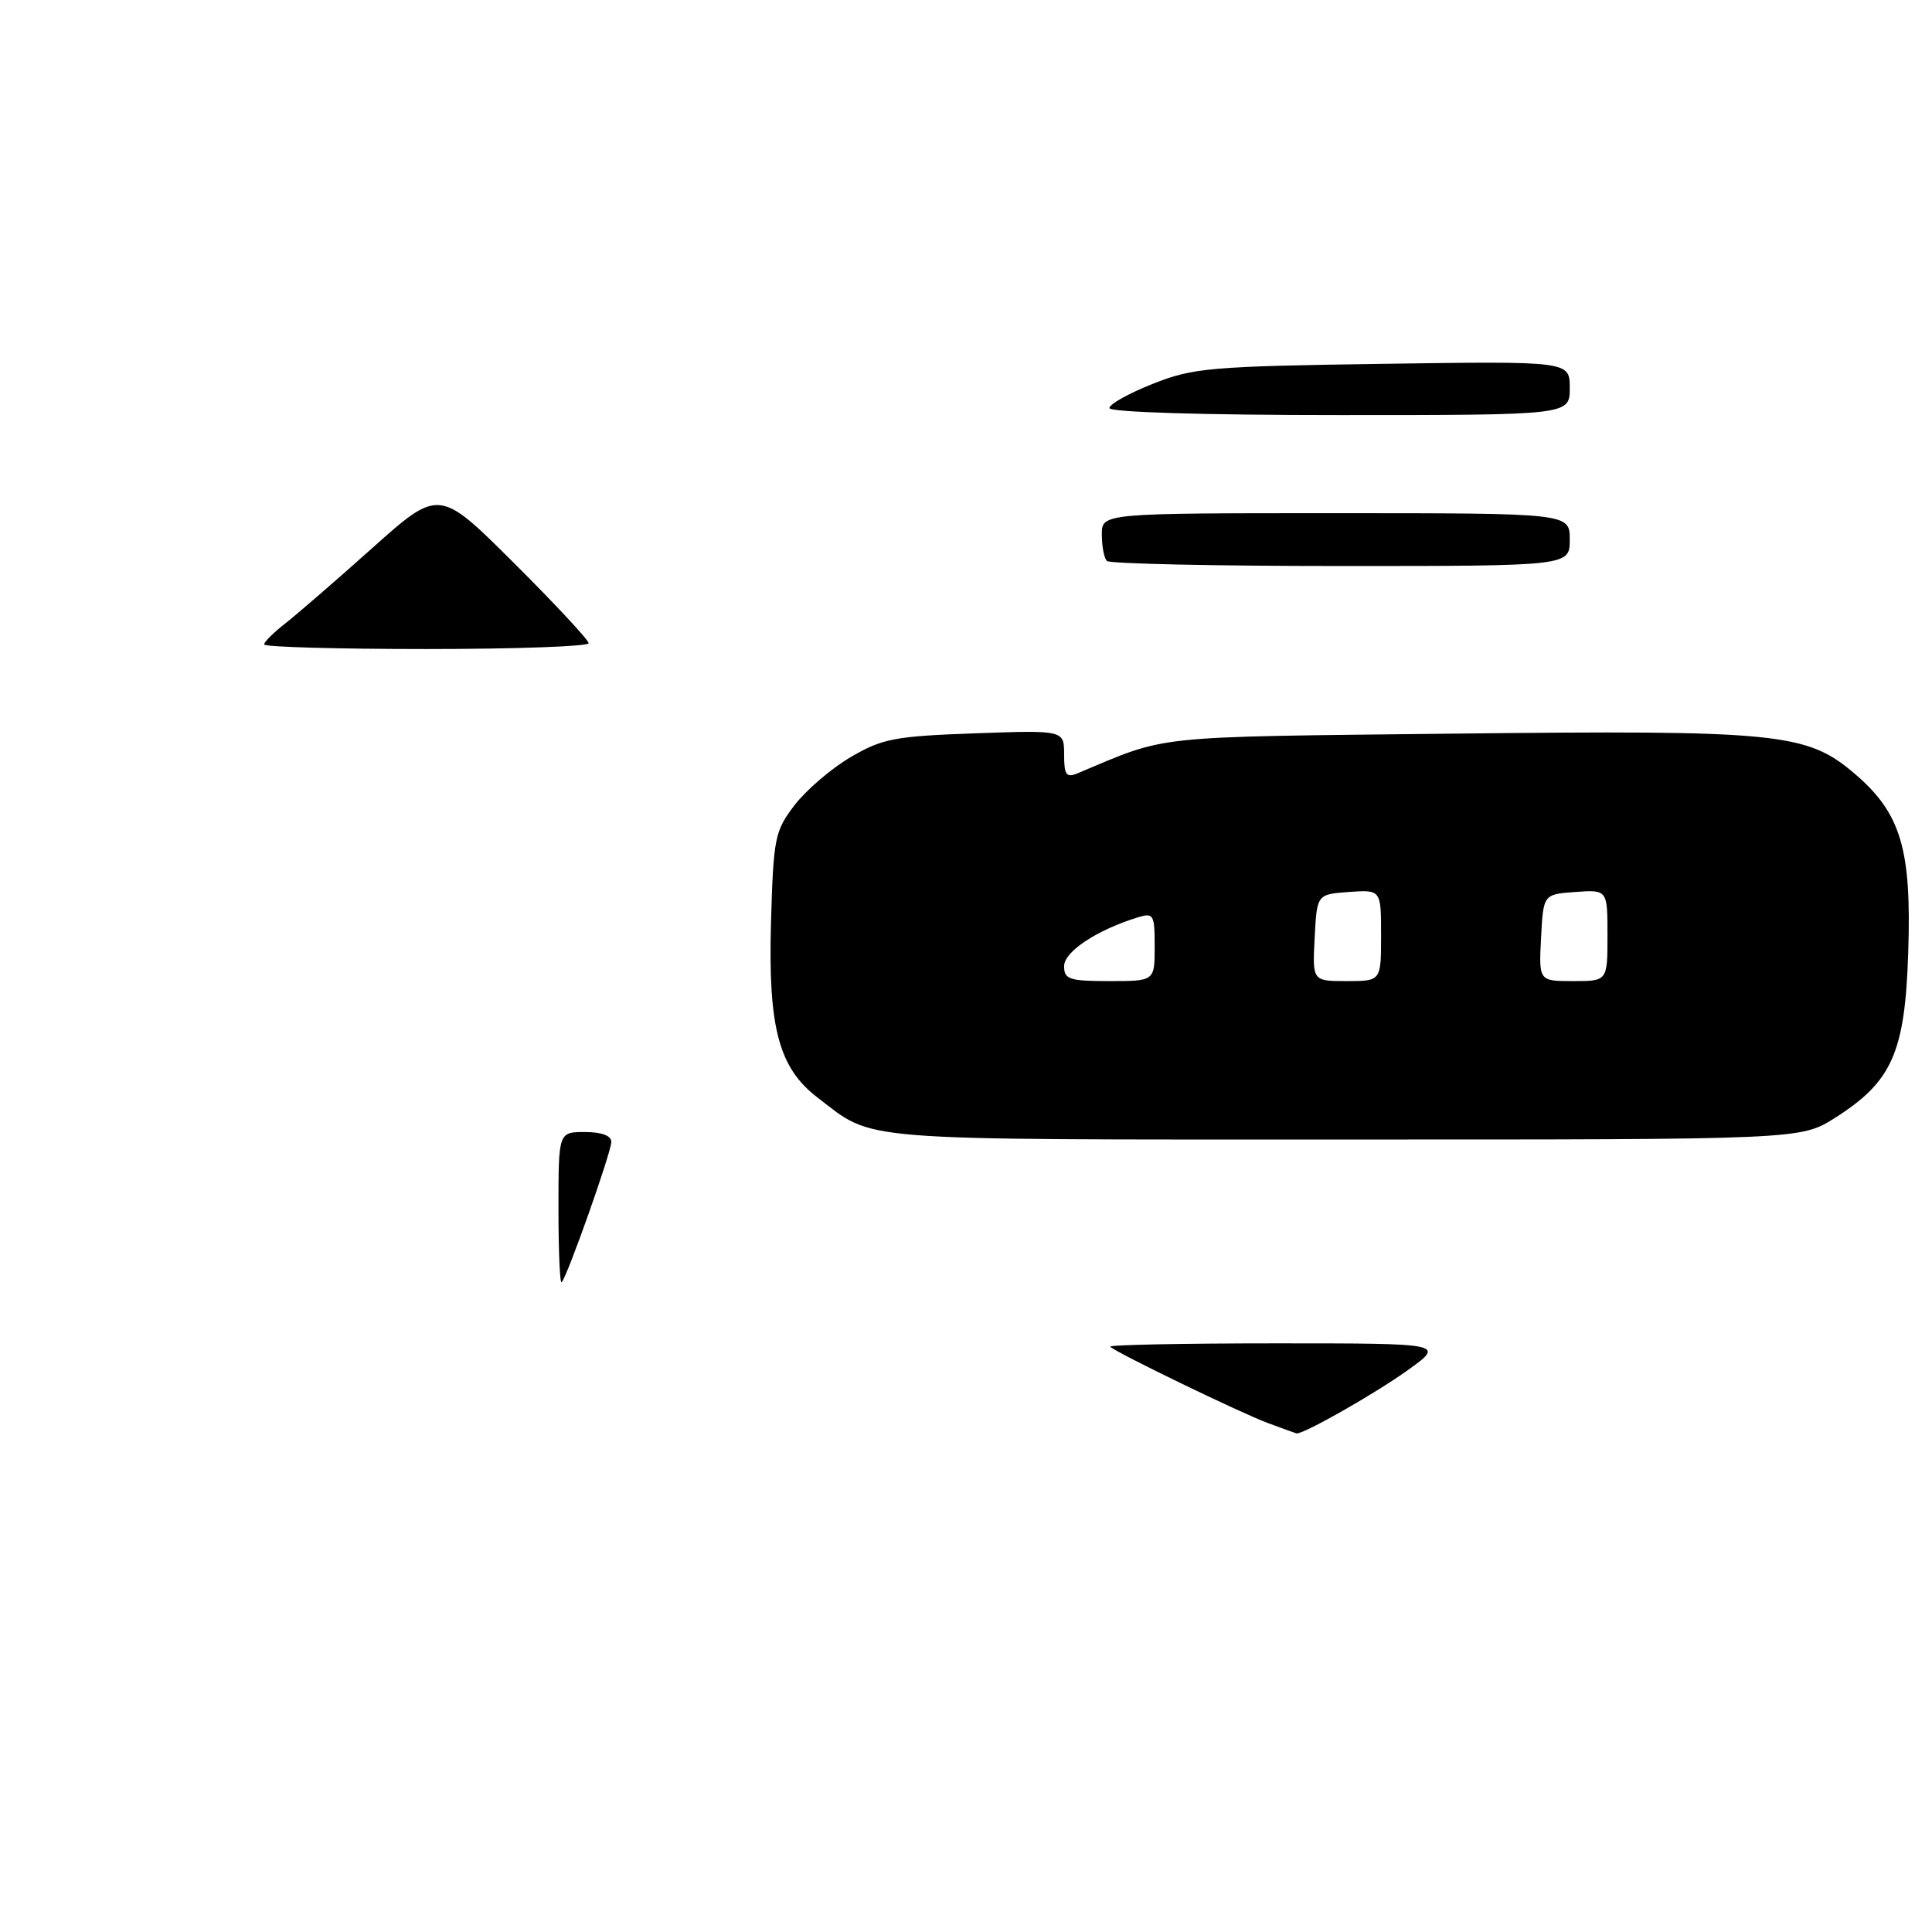<?xml version="1.0" encoding="UTF-8" standalone="no"?>
<!DOCTYPE svg PUBLIC "-//W3C//DTD SVG 1.1//EN" "http://www.w3.org/Graphics/SVG/1.1/DTD/svg11.dtd" >
<svg xmlns="http://www.w3.org/2000/svg" xmlns:xlink="http://www.w3.org/1999/xlink" version="1.1" viewBox="0 0 256 256">
 <g >
 <path fill="currentColor"
d=" M 243.15 148.12 C 250.72 143.32 252.43 139.46 252.85 126.18 C 253.30 112.51 251.88 107.76 245.79 102.55 C 239.42 97.10 235.79 96.73 192.59 97.21 C 151.94 97.67 154.98 97.35 142.75 102.48 C 141.29 103.09 141.00 102.67 141.00 99.98 C 141.00 96.75 141.00 96.75 129.18 97.17 C 118.54 97.55 116.90 97.87 112.72 100.32 C 110.16 101.82 106.82 104.69 105.28 106.69 C 102.66 110.13 102.48 111.01 102.16 122.30 C 101.77 136.18 103.20 141.52 108.35 145.45 C 115.99 151.28 112.32 150.99 178.05 150.99 C 238.61 151.00 238.61 151.00 243.15 148.12 Z  M 168.00 188.56 C 164.40 187.23 147.91 179.24 147.11 178.45 C 146.87 178.20 156.75 178.00 169.08 178.00 C 191.49 178.00 191.49 178.00 186.50 181.58 C 182.13 184.71 172.59 190.13 171.78 189.93 C 171.63 189.89 169.93 189.28 168.00 188.56 Z  M 74.00 160.17 C 74.00 150.00 74.00 150.00 77.50 150.00 C 79.72 150.00 81.00 150.48 81.00 151.31 C 81.00 152.67 75.16 169.17 74.42 169.91 C 74.19 170.14 74.00 165.76 74.00 160.17 Z  M 35.00 85.39 C 35.00 85.06 36.24 83.83 37.75 82.65 C 39.26 81.47 44.48 76.96 49.34 72.61 C 58.18 64.72 58.18 64.72 68.09 74.59 C 73.54 80.02 78.00 84.81 78.00 85.23 C 78.00 85.65 68.33 86.00 56.50 86.00 C 44.67 86.00 35.00 85.73 35.00 85.39 Z  M 146.67 74.33 C 146.30 73.97 146.00 72.39 146.00 70.83 C 146.00 68.00 146.00 68.00 177.00 68.00 C 208.00 68.00 208.00 68.00 208.00 71.50 C 208.00 75.00 208.00 75.00 177.67 75.00 C 160.98 75.00 147.03 74.70 146.67 74.33 Z  M 147.00 54.07 C 147.00 53.56 149.59 52.11 152.75 50.86 C 158.09 48.74 160.28 48.54 183.25 48.21 C 208.00 47.85 208.00 47.85 208.00 51.42 C 208.00 55.00 208.00 55.00 177.50 55.00 C 159.41 55.00 147.00 54.62 147.00 54.07 Z  M 141.00 128.02 C 141.00 126.10 145.32 123.24 150.75 121.56 C 152.86 120.91 153.00 121.16 153.00 125.43 C 153.00 130.00 153.00 130.00 147.00 130.00 C 141.69 130.00 141.00 129.77 141.00 128.02 Z  M 174.20 124.25 C 174.50 118.50 174.50 118.50 178.75 118.19 C 183.00 117.89 183.00 117.89 183.00 123.94 C 183.00 130.00 183.00 130.00 178.45 130.00 C 173.90 130.00 173.90 130.00 174.20 124.25 Z  M 204.20 124.25 C 204.50 118.50 204.50 118.50 208.75 118.19 C 213.00 117.89 213.00 117.89 213.00 123.94 C 213.00 130.00 213.00 130.00 208.45 130.00 C 203.90 130.00 203.90 130.00 204.20 124.25 Z "/>
</g>
</svg>